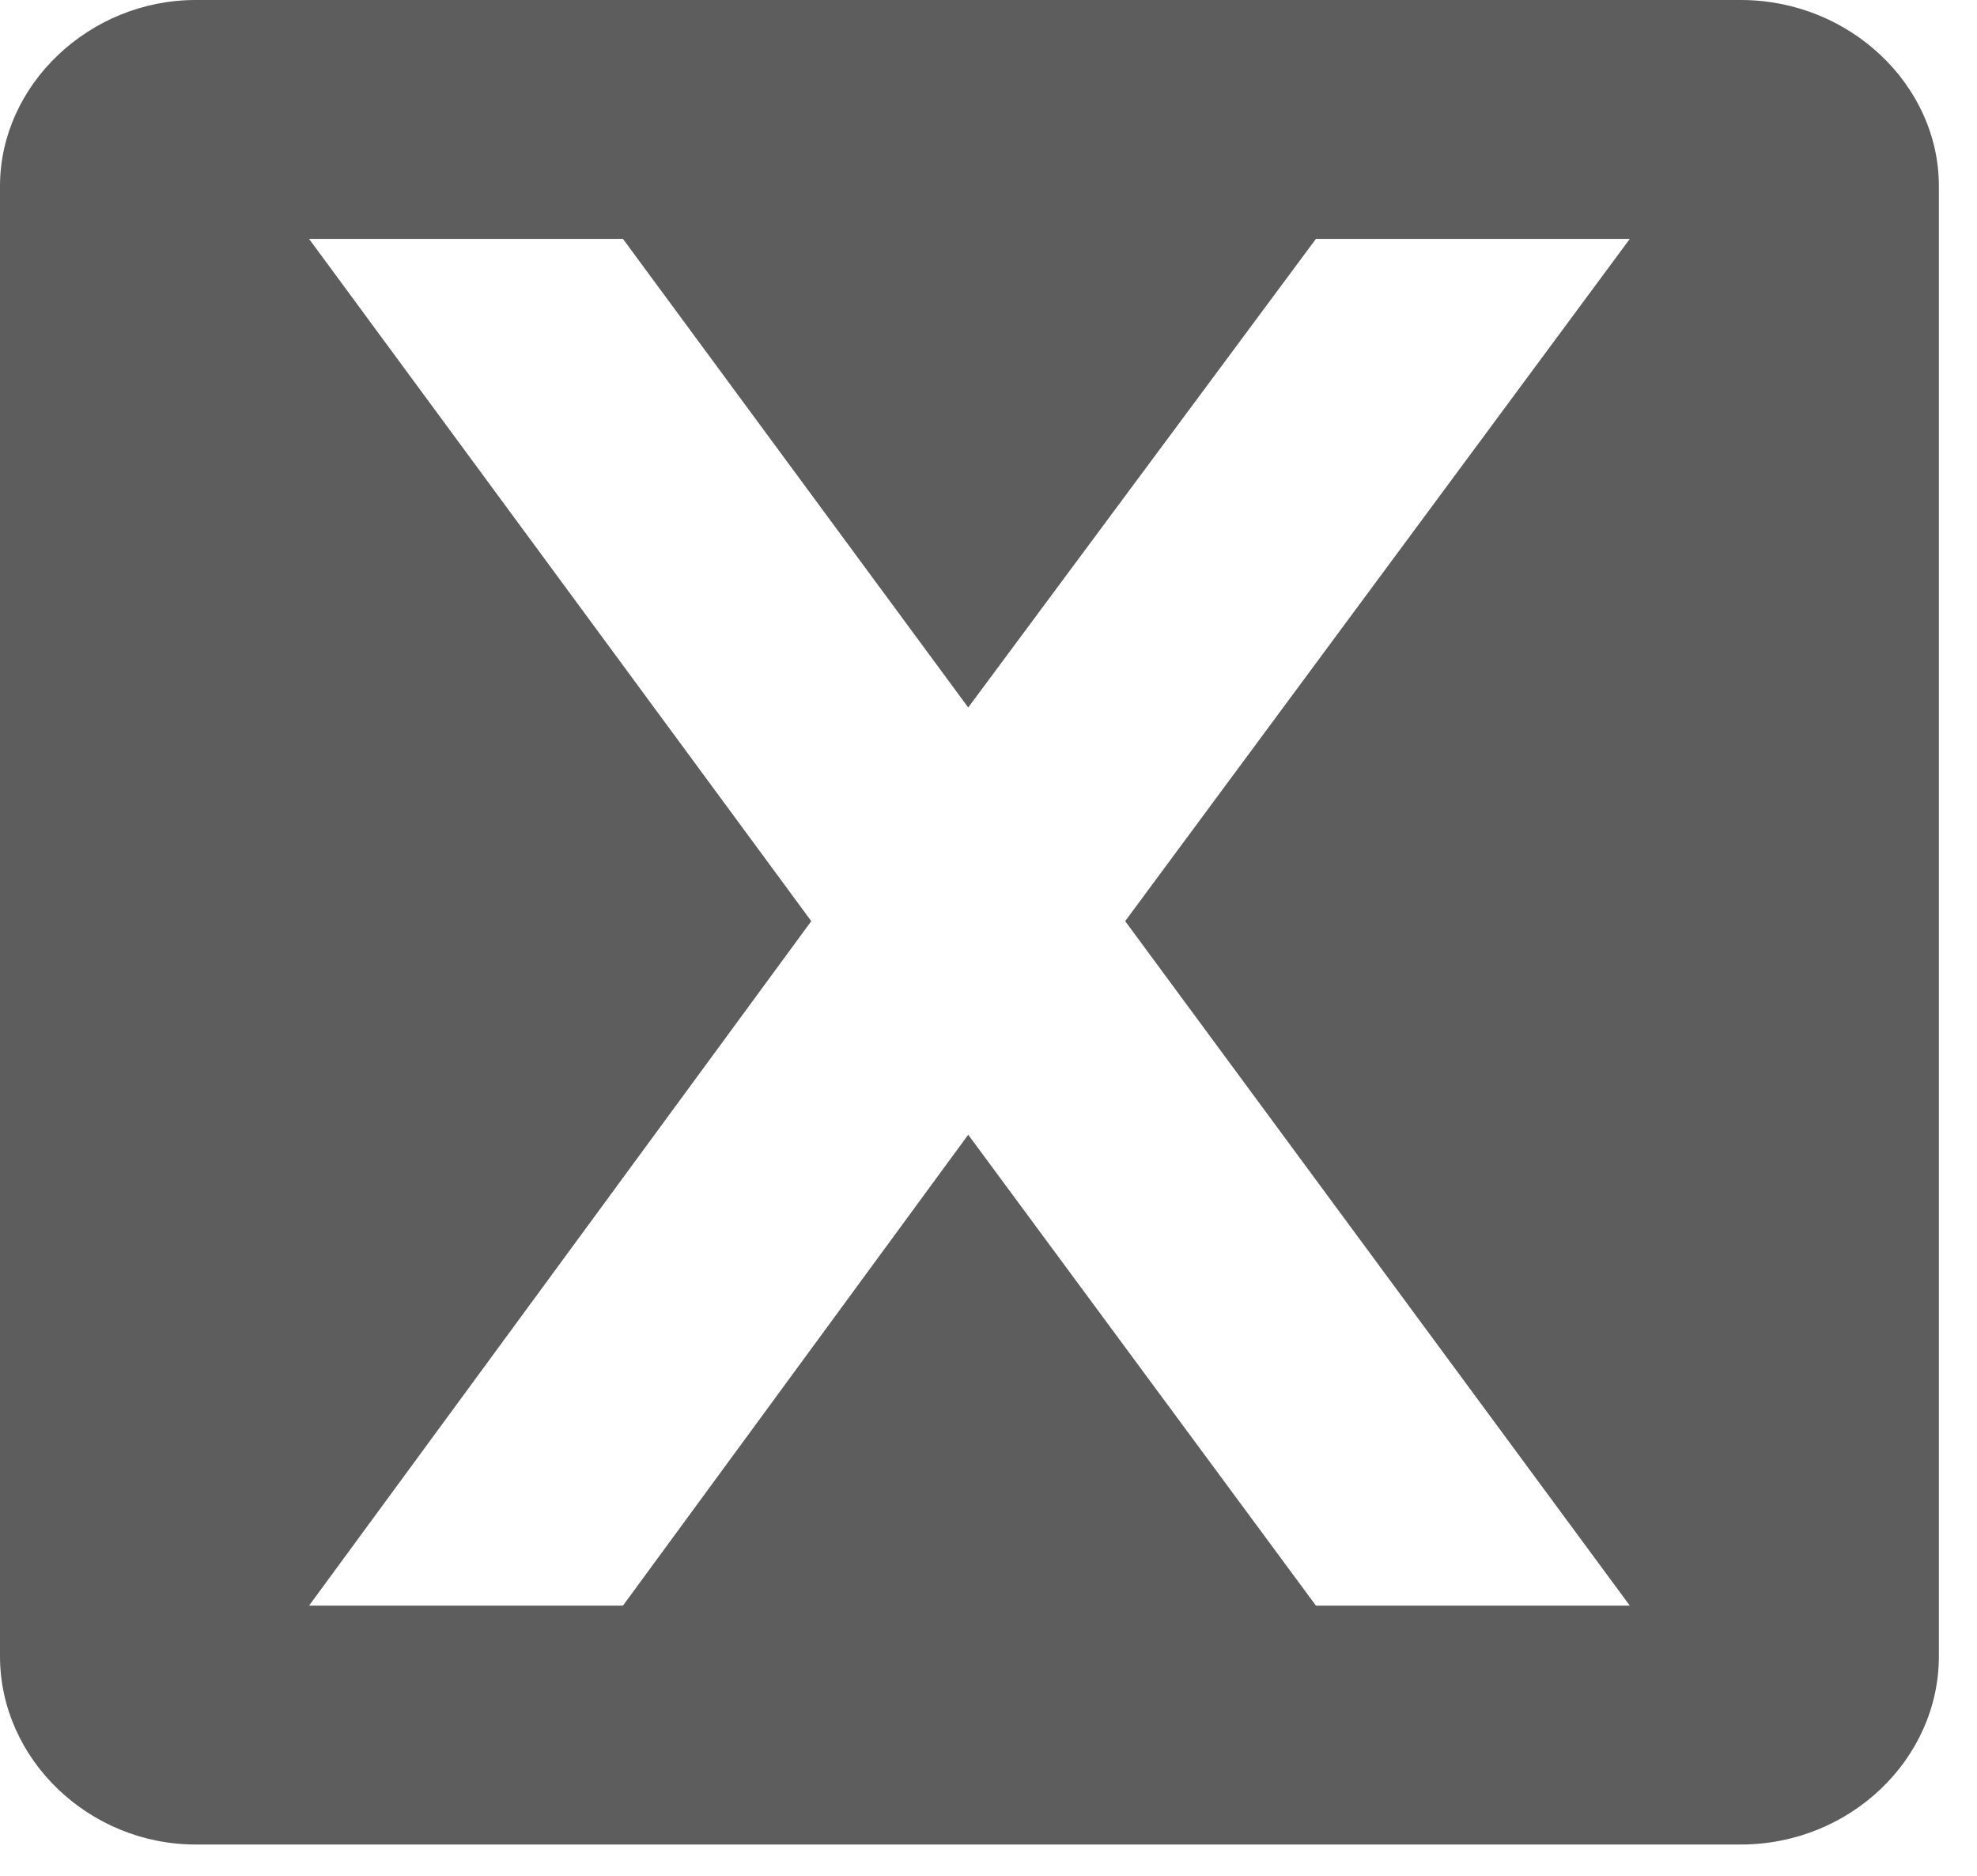 <svg width="39" height="37" viewBox="0 0 39 37" fill="none" xmlns="http://www.w3.org/2000/svg">
<path fill-rule="evenodd" clip-rule="evenodd" d="M3.858 0H34.342C36.486 0 38.248 1.676 38.248 3.67V32.667C38.248 34.706 36.486 36.382 34.342 36.382H3.858C1.762 36.382 0 34.706 0 32.667V3.67C0 1.676 1.762 0 3.858 0ZM19.1 13.955L25.959 4.712H32.151L22.196 18.169L32.151 31.67H25.959L19.1 22.382L12.289 31.67H6.097L16.004 18.169L6.097 4.712H12.289L19.1 13.955Z" fill="#5D5D5D"/>
</svg>
